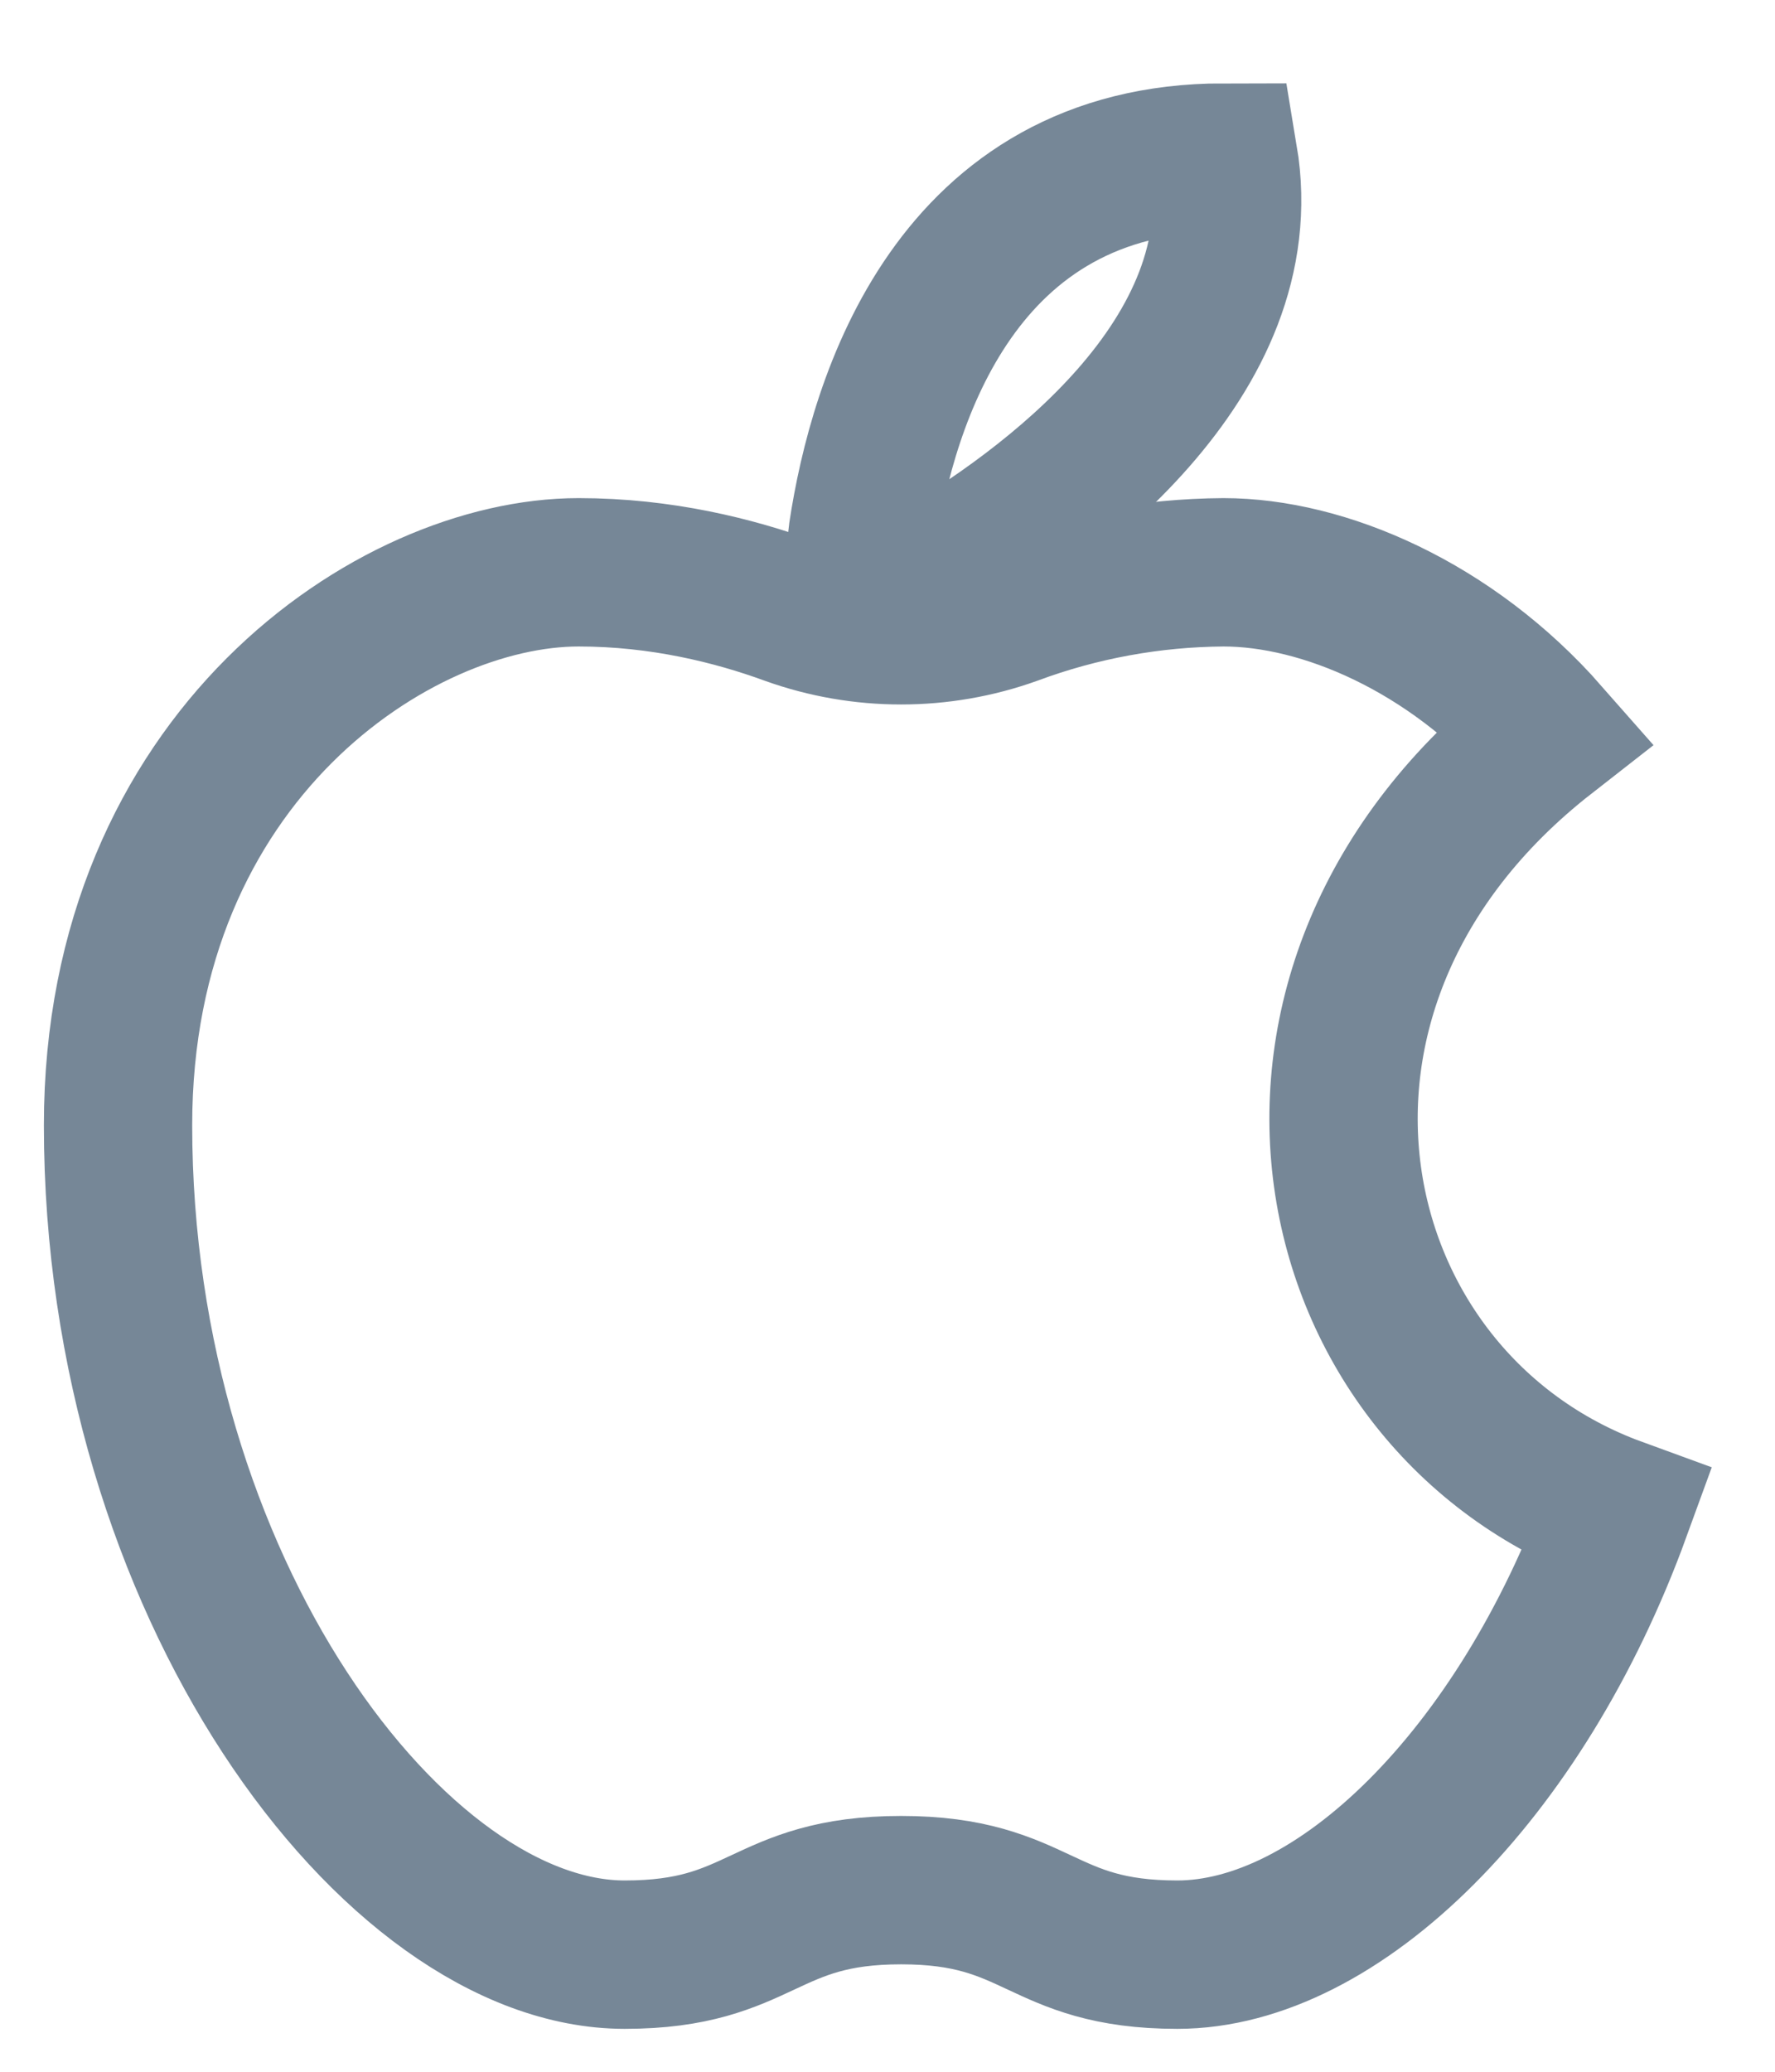 <svg width="18" height="21" viewBox="0 0 18 21" fill="none" xmlns="http://www.w3.org/2000/svg">
<path d="M12.408 1.597C12.748 3.633 10.622 5.175 9.434 5.867C9.084 6.072 8.688 5.811 8.748 5.41C8.951 4.063 9.694 1.597 12.408 1.597Z" stroke="#768797" stroke-width="1.504"/>
<path d="M5.868 5.801C6.706 5.801 7.447 5.987 8.011 6.193C8.739 6.454 9.536 6.454 10.264 6.193C10.95 5.938 11.675 5.806 12.407 5.801C13.421 5.801 14.71 6.351 15.677 7.451C12.407 10.004 13.341 14.208 16.395 15.322C15.42 18 13.566 19.813 11.939 19.813C10.538 19.813 10.539 19.159 9.138 19.159C7.736 19.159 7.736 19.813 6.335 19.813C4 19.813 1.197 16.076 1.197 11.406C1.197 7.669 4 5.801 5.868 5.801V5.801Z" stroke="#768797" stroke-width="1.504"/>
</svg>
